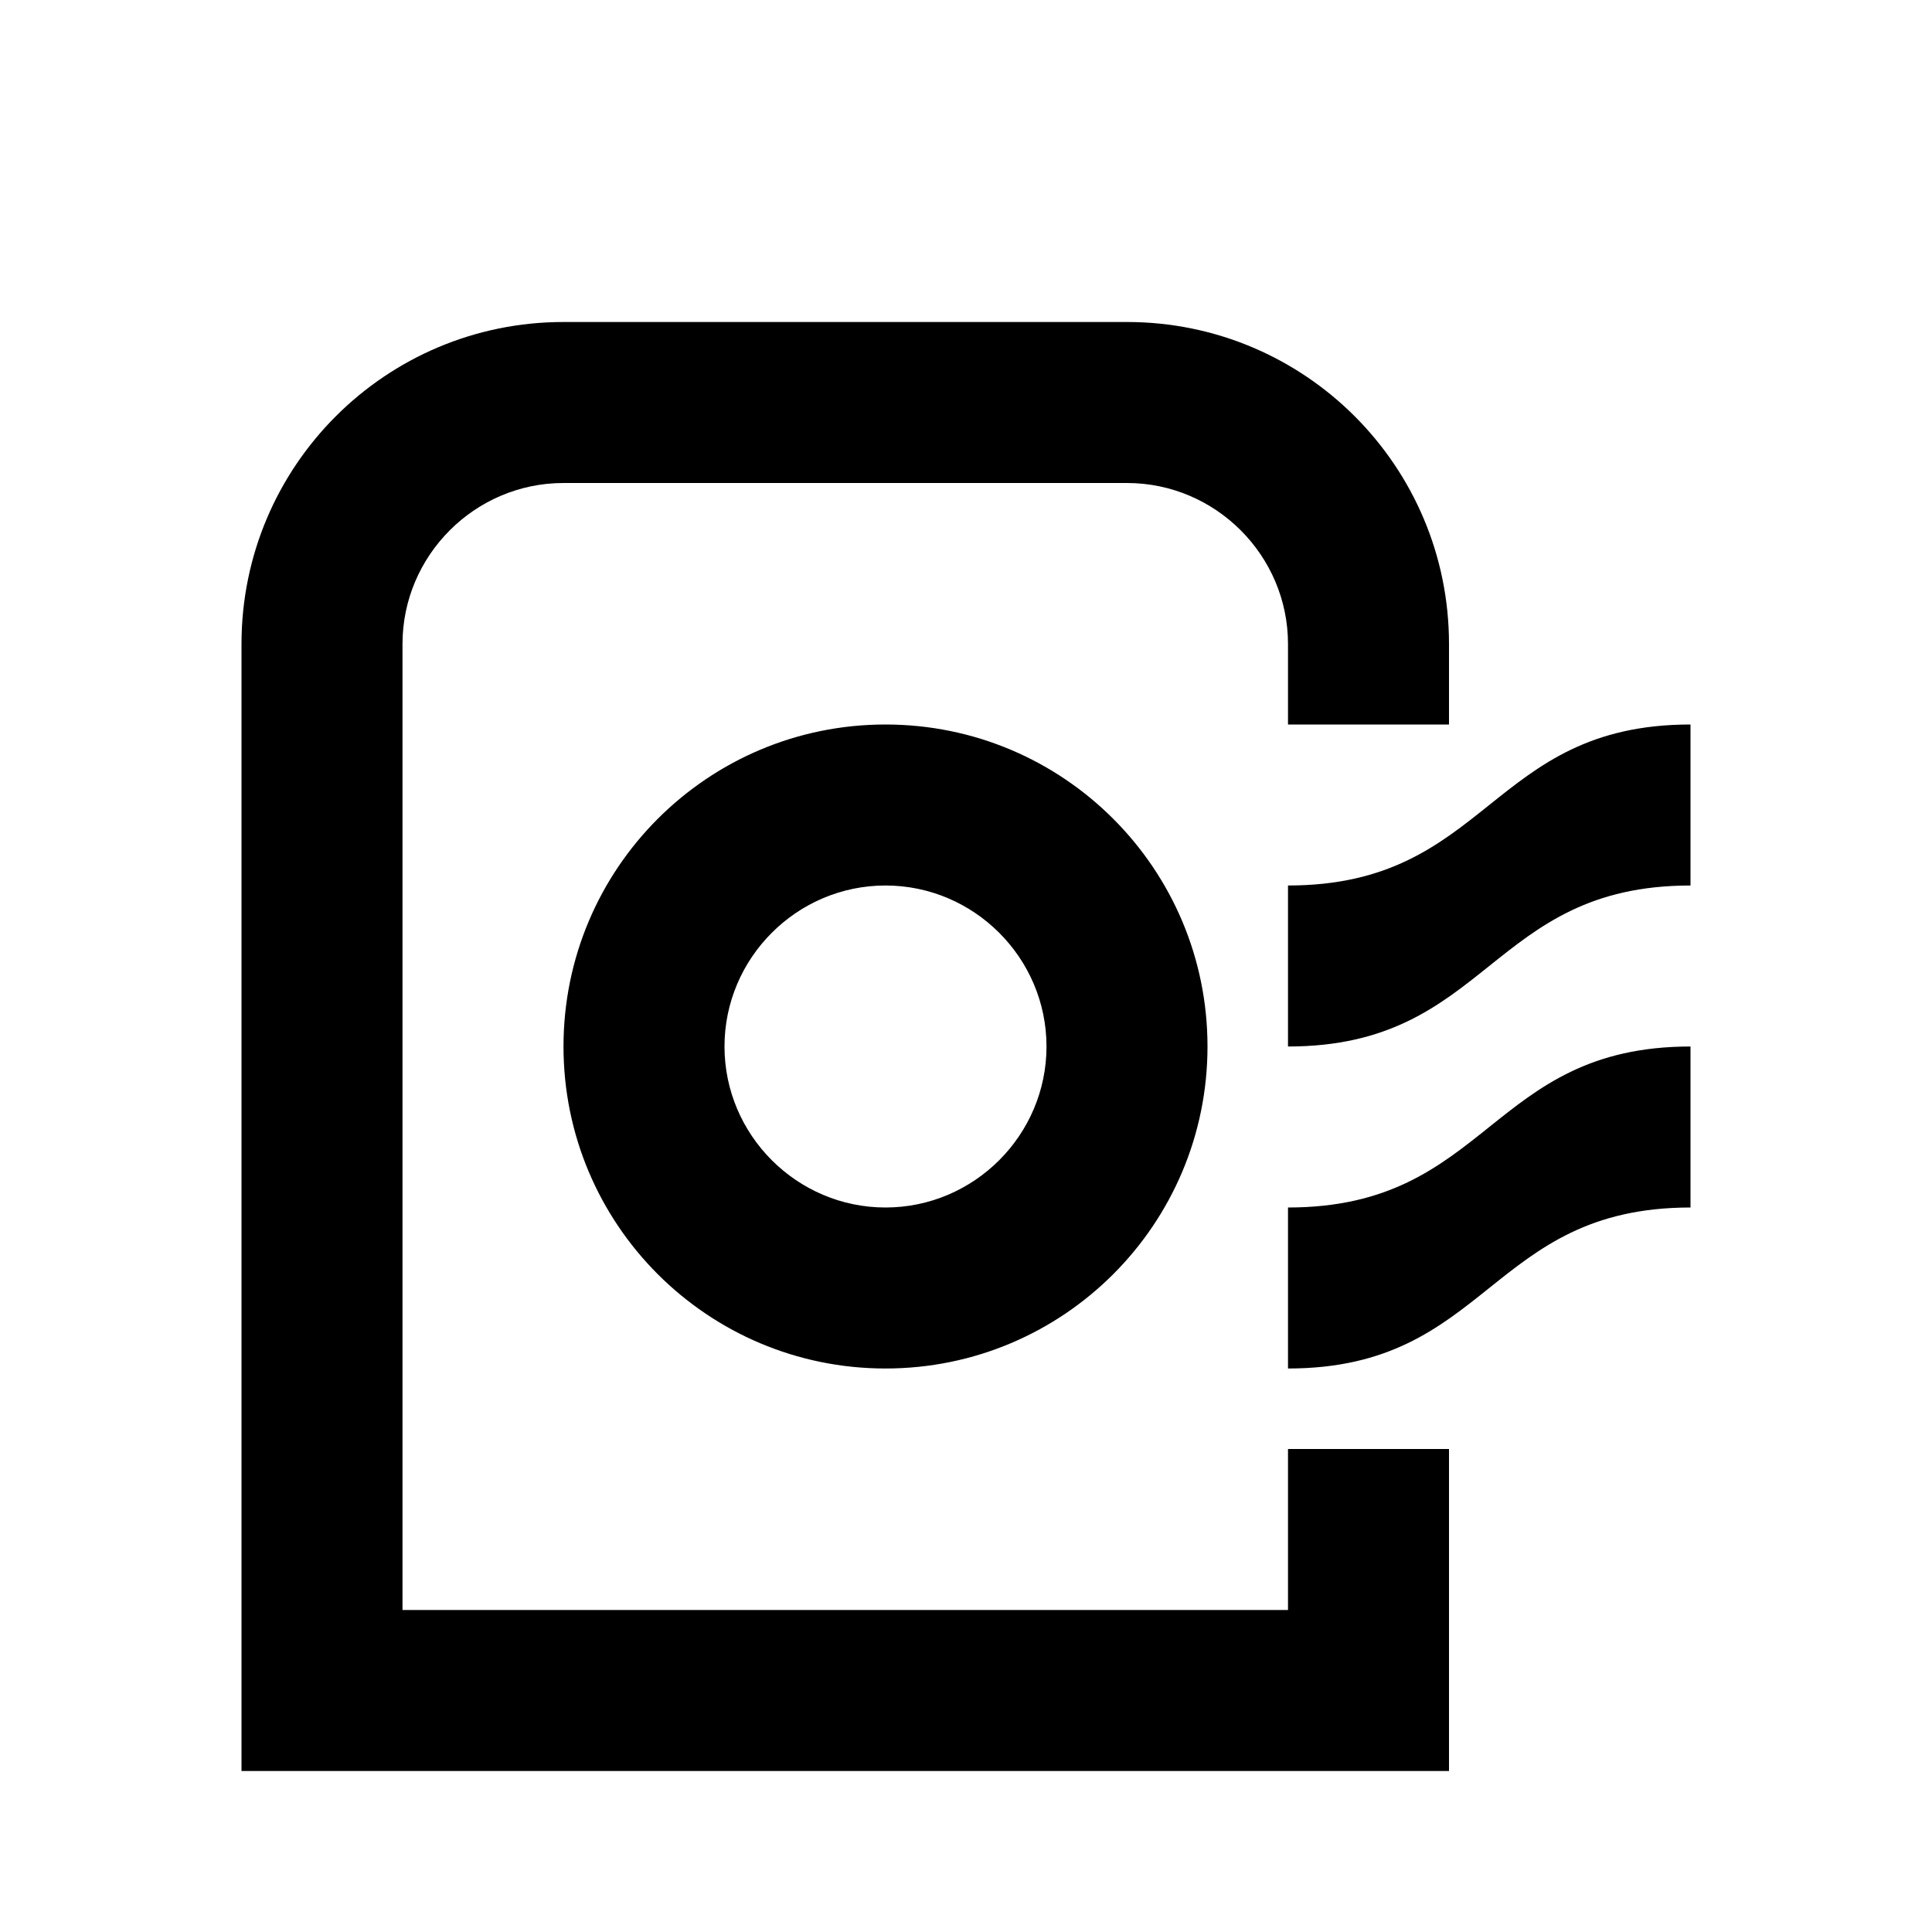 <svg xmlns="http://www.w3.org/2000/svg" xmlns:xlink="http://www.w3.org/1999/xlink" id="mdi-air-purifier" width="24" height="24" version="1.1" viewBox="0 0 24 24"><path d="M11,9C13.21,9 15,10.79 15,13C15,15.21 13.21,17 11,17C8.79,17 7,15.21 7,13C7,10.79 8.79,9 11,9M11,11C9.9,11 9,11.9 9,13C9,14.1 9.9,15 11,15C12.1,15 13,14.1 13,13C13,11.9 12.1,11 11,11M7,4H14C16.21,4 18,5.79 18,8V9H16V8C16,6.9 15.1,6 14,6H7C5.9,6 5,6.9 5,8V20H16V18H18V22H3V8C3,5.79 4.79,4 7,4M16,11C18.5,11 18.5,9 21,9V11C18.5,11 18.5,13 16,13V11M16,15C18.5,15 18.5,13 21,13V15C18.5,15 18.5,17 16,17V15Z"/></svg>